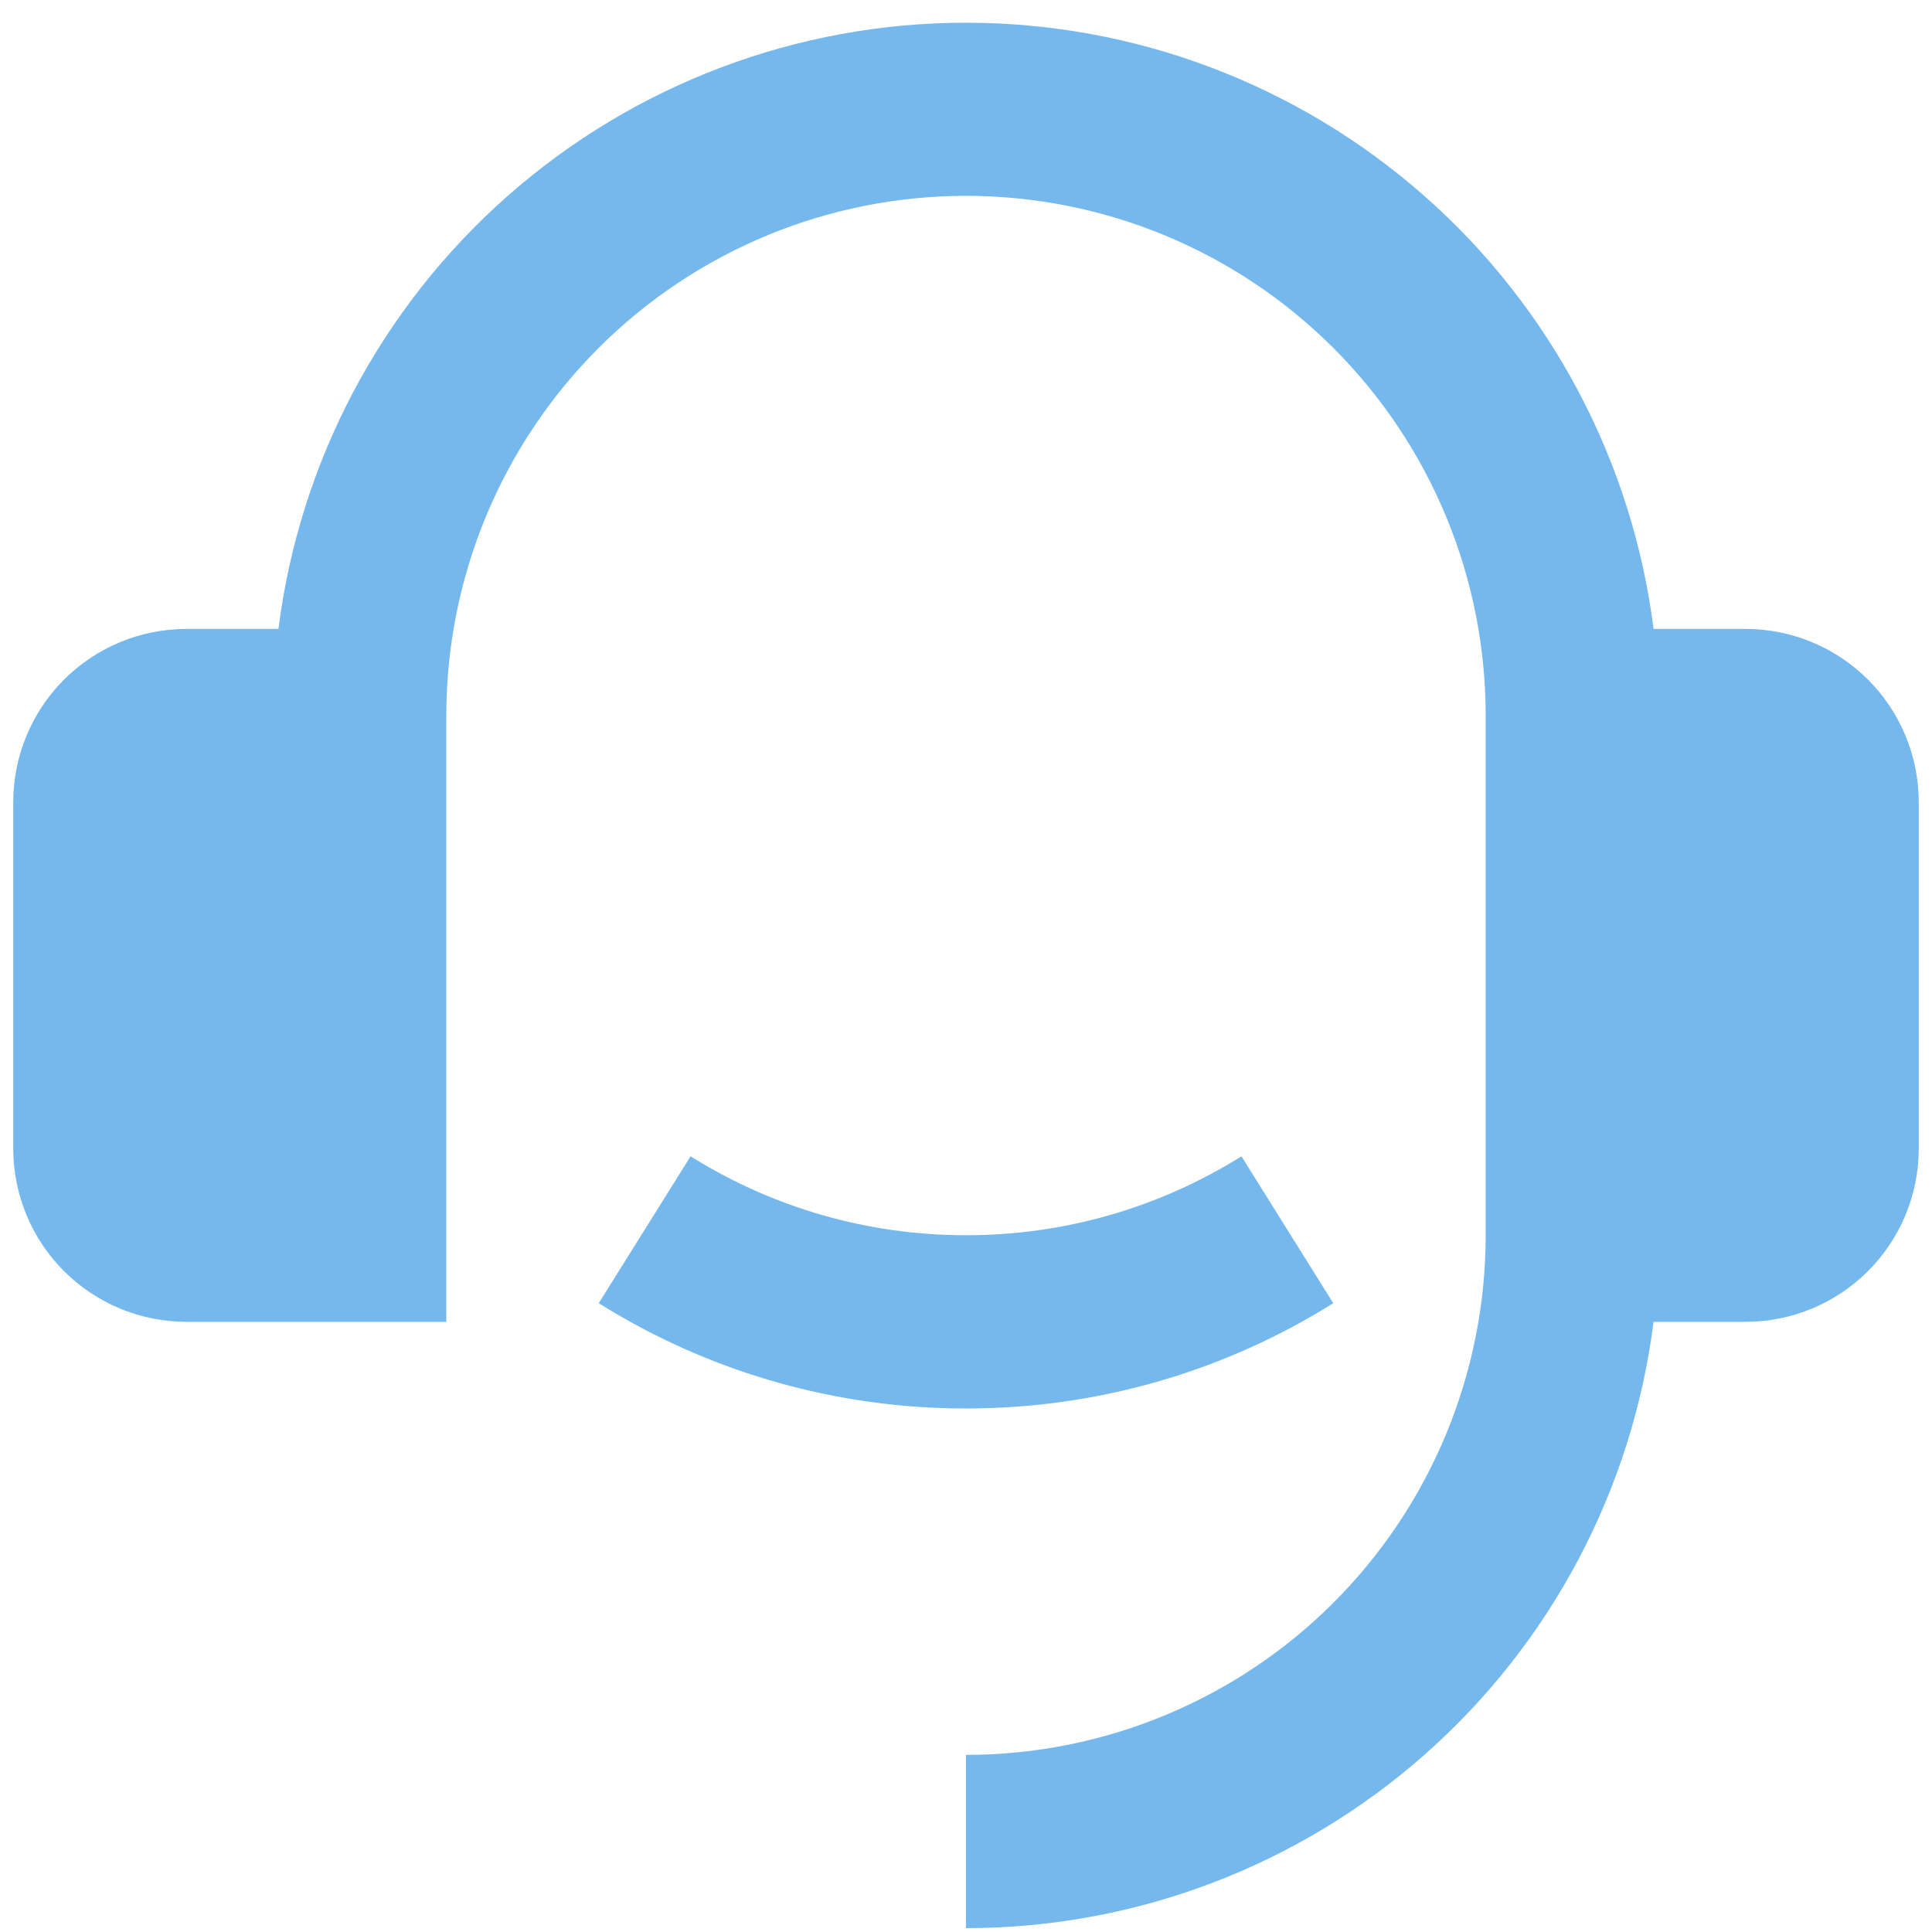 <svg width="79" height="79" viewBox="0 0 79 79" fill="none" xmlns="http://www.w3.org/2000/svg">
<path d="M71.375 25.717C73.254 25.717 75.055 26.463 76.384 27.791C77.712 29.12 78.458 30.921 78.458 32.8V46.967C78.458 48.845 77.712 50.647 76.384 51.975C75.055 53.304 73.254 54.05 71.375 54.05H67.614C66.75 60.897 63.418 67.194 58.242 71.758C53.065 76.323 46.401 78.841 39.5 78.842V71.758C45.136 71.758 50.541 69.519 54.526 65.534C58.511 61.549 60.75 56.144 60.75 50.508V29.258C60.75 23.622 58.511 18.217 54.526 14.232C50.541 10.247 45.136 8.008 39.5 8.008C33.864 8.008 28.459 10.247 24.474 14.232C20.489 18.217 18.25 23.622 18.25 29.258V54.05H7.625C5.746 54.05 3.945 53.304 2.616 51.975C1.288 50.647 0.542 48.845 0.542 46.967V32.8C0.542 30.921 1.288 29.12 2.616 27.791C3.945 26.463 5.746 25.717 7.625 25.717H11.386C12.251 18.87 15.583 12.574 20.759 8.011C25.936 3.447 32.599 0.929 39.5 0.929C46.401 0.929 53.064 3.447 58.24 8.011C63.417 12.574 66.749 18.87 67.614 25.717H71.375ZM24.483 53.288L28.238 47.282C31.613 49.396 35.517 50.515 39.5 50.508C43.483 50.515 47.387 49.396 50.763 47.282L54.517 53.288C50.016 56.108 44.811 57.6 39.5 57.592C34.189 57.6 28.984 56.108 24.483 53.288Z" fill="#75B8EE"/>
</svg>
